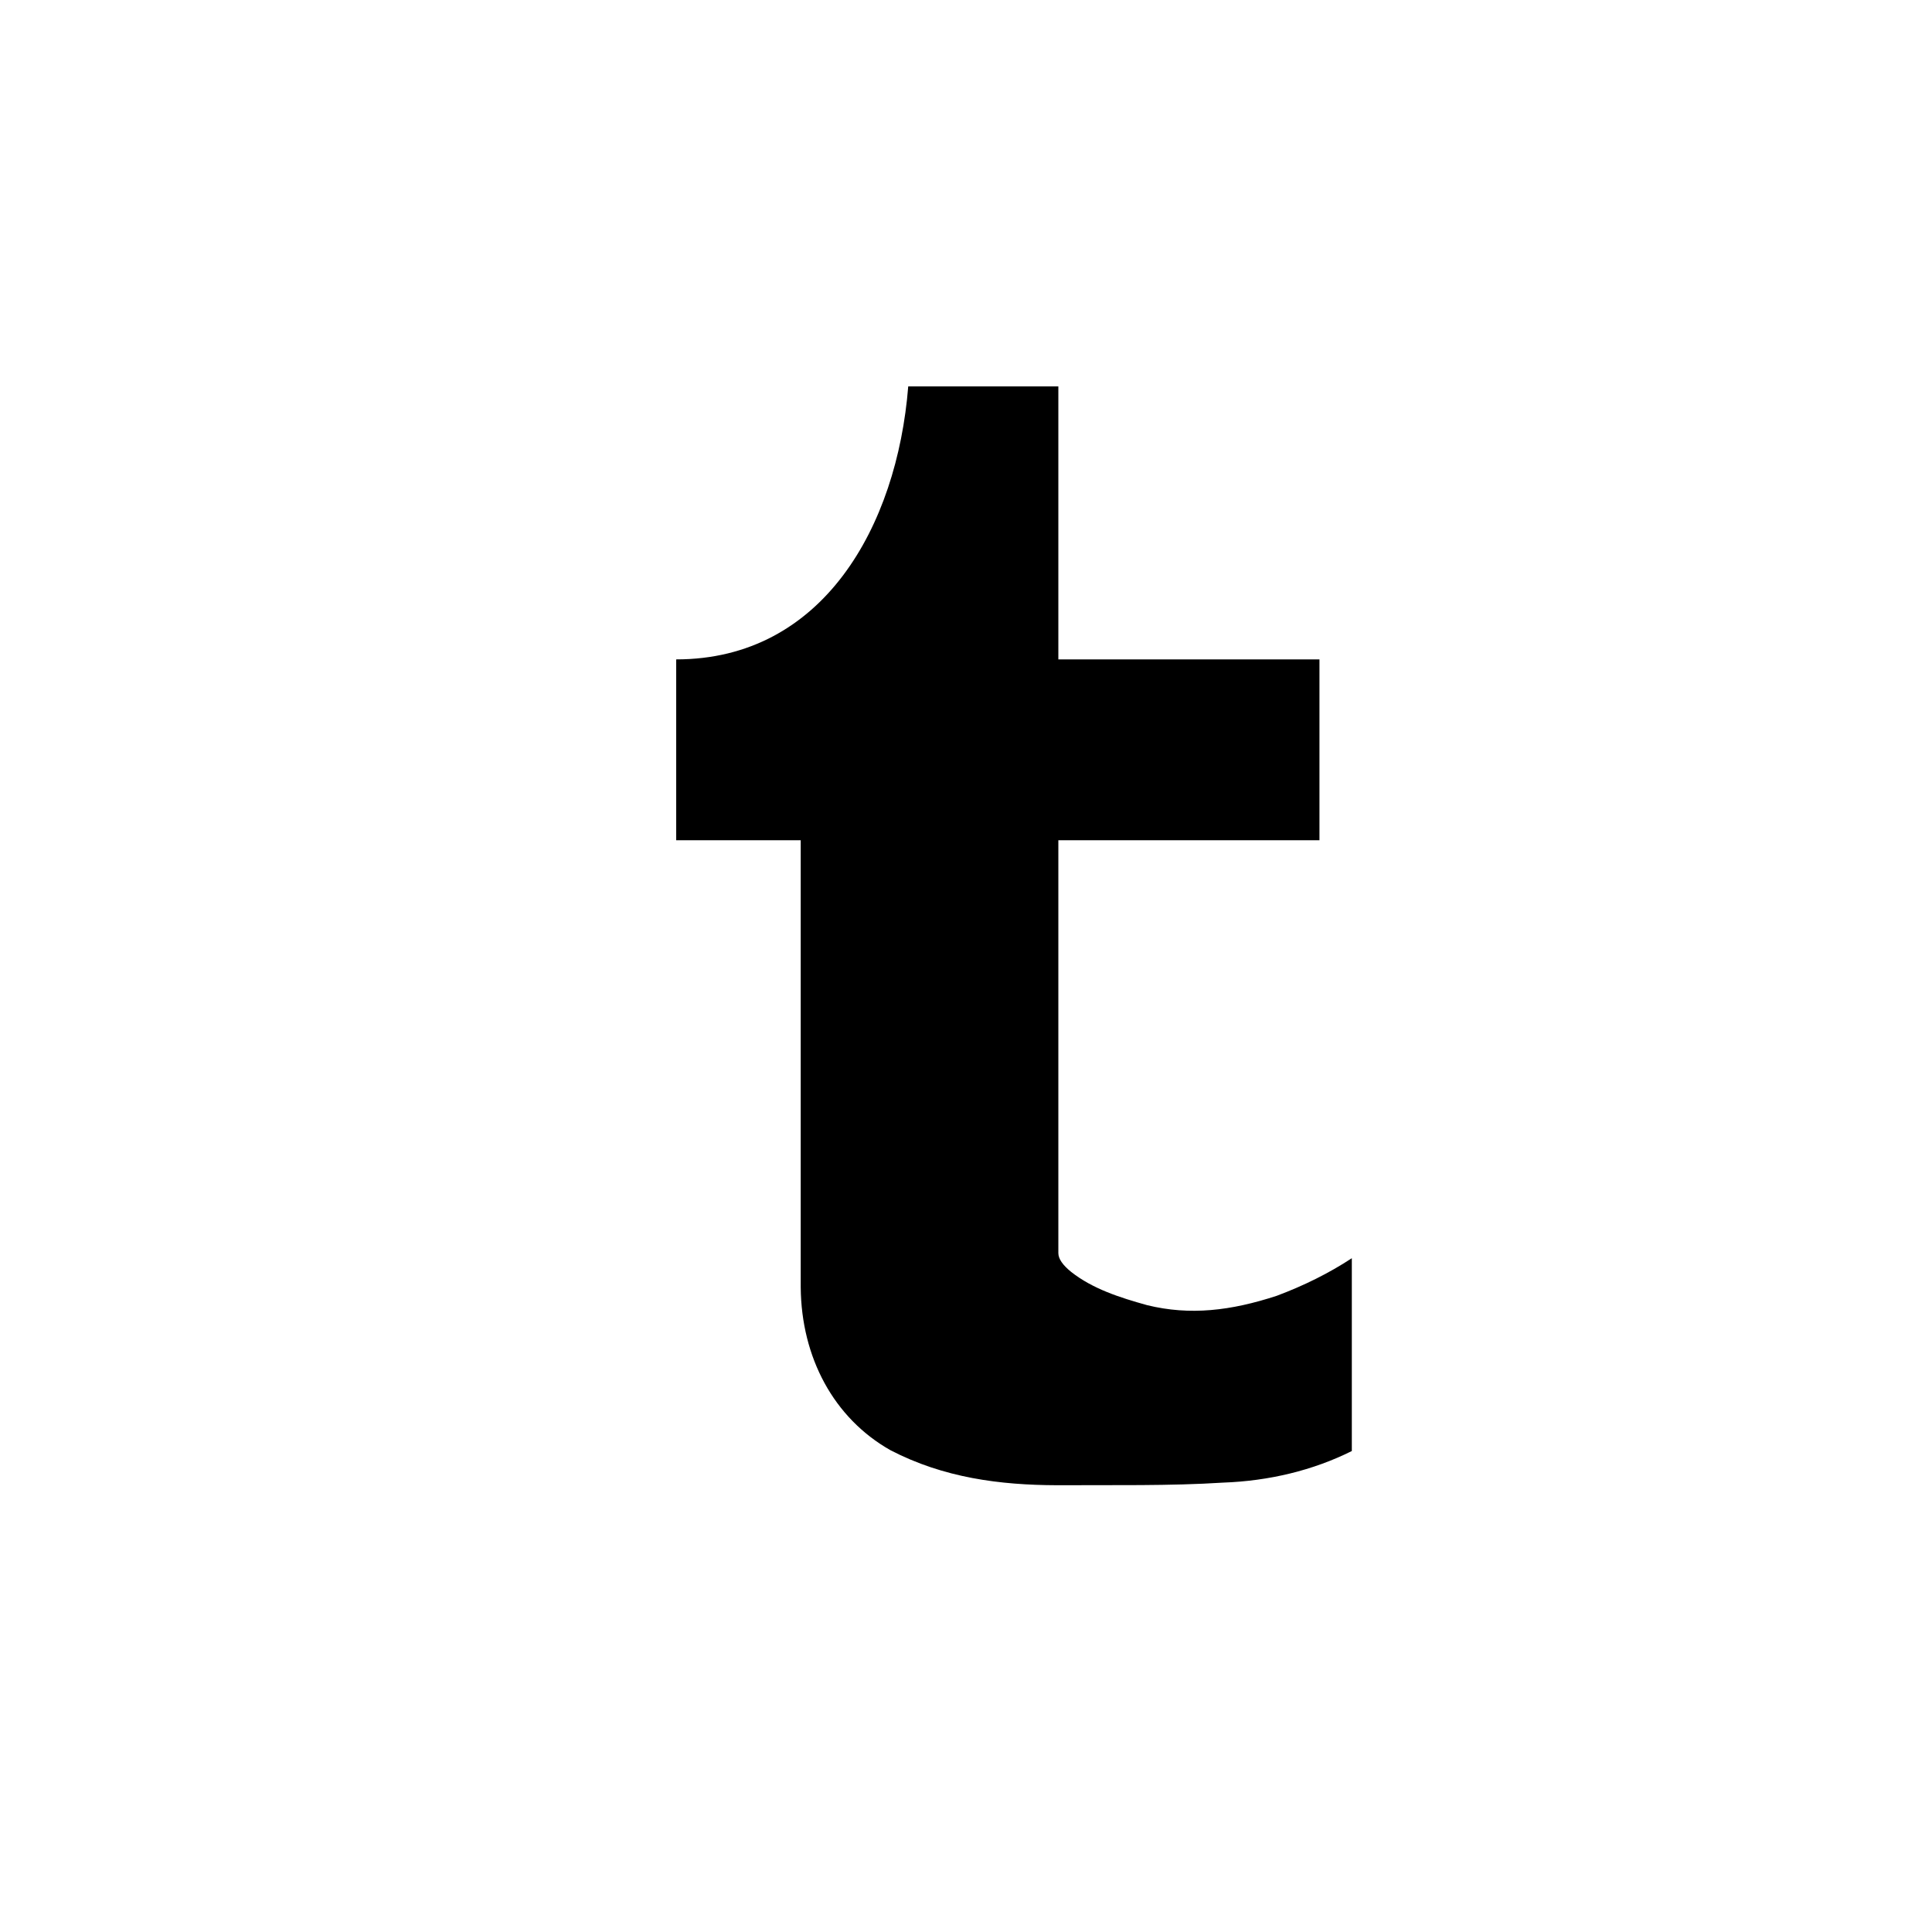 <?xml version="1.0" encoding="UTF-8"?>
<svg width="20px" height="20px" viewBox="0 0 20 20" version="1.1" xmlns="http://www.w3.org/2000/svg" xmlns:xlink="http://www.w3.org/1999/xlink">
    <!-- Generator: Sketch 47.1 (45422) - http://www.bohemiancoding.com/sketch -->
    <title>tumblr</title>
    <desc>Created with Sketch.</desc>
    <defs></defs>
    <g id="Page-1" stroke="none" stroke-width="1" fill="none" fill-rule="evenodd">
        <g id="Group" transform="translate(-240, 0)"></g>
        <path d="M11.875,13.511 C11.591,13.432 11.311,13.342 11.089,13.167 C11.001,13.096 10.956,13.031 10.956,12.972 L10.956,8.698 L13.659,8.698 L13.659,6.826 L10.956,6.826 L10.956,4 L9.402,4 C9.286,5.451 8.518,6.826 7,6.826 L7,8.698 L8.289,8.698 L8.289,13.326 C8.295,14.053 8.631,14.68 9.217,15.012 C9.771,15.3 10.356,15.373 10.939,15.375 C11.51,15.372 12.118,15.383 12.661,15.348 C13.136,15.331 13.591,15.222 13.994,15.021 L13.994,13.025 L13.994,13.008 L13.994,13.025 C13.759,13.179 13.5,13.308 13.217,13.414 C12.743,13.569 12.32,13.62 11.875,13.511 L11.875,13.511 Z" id="Tumblr" fill="#000000"></path>
    </g>
</svg>